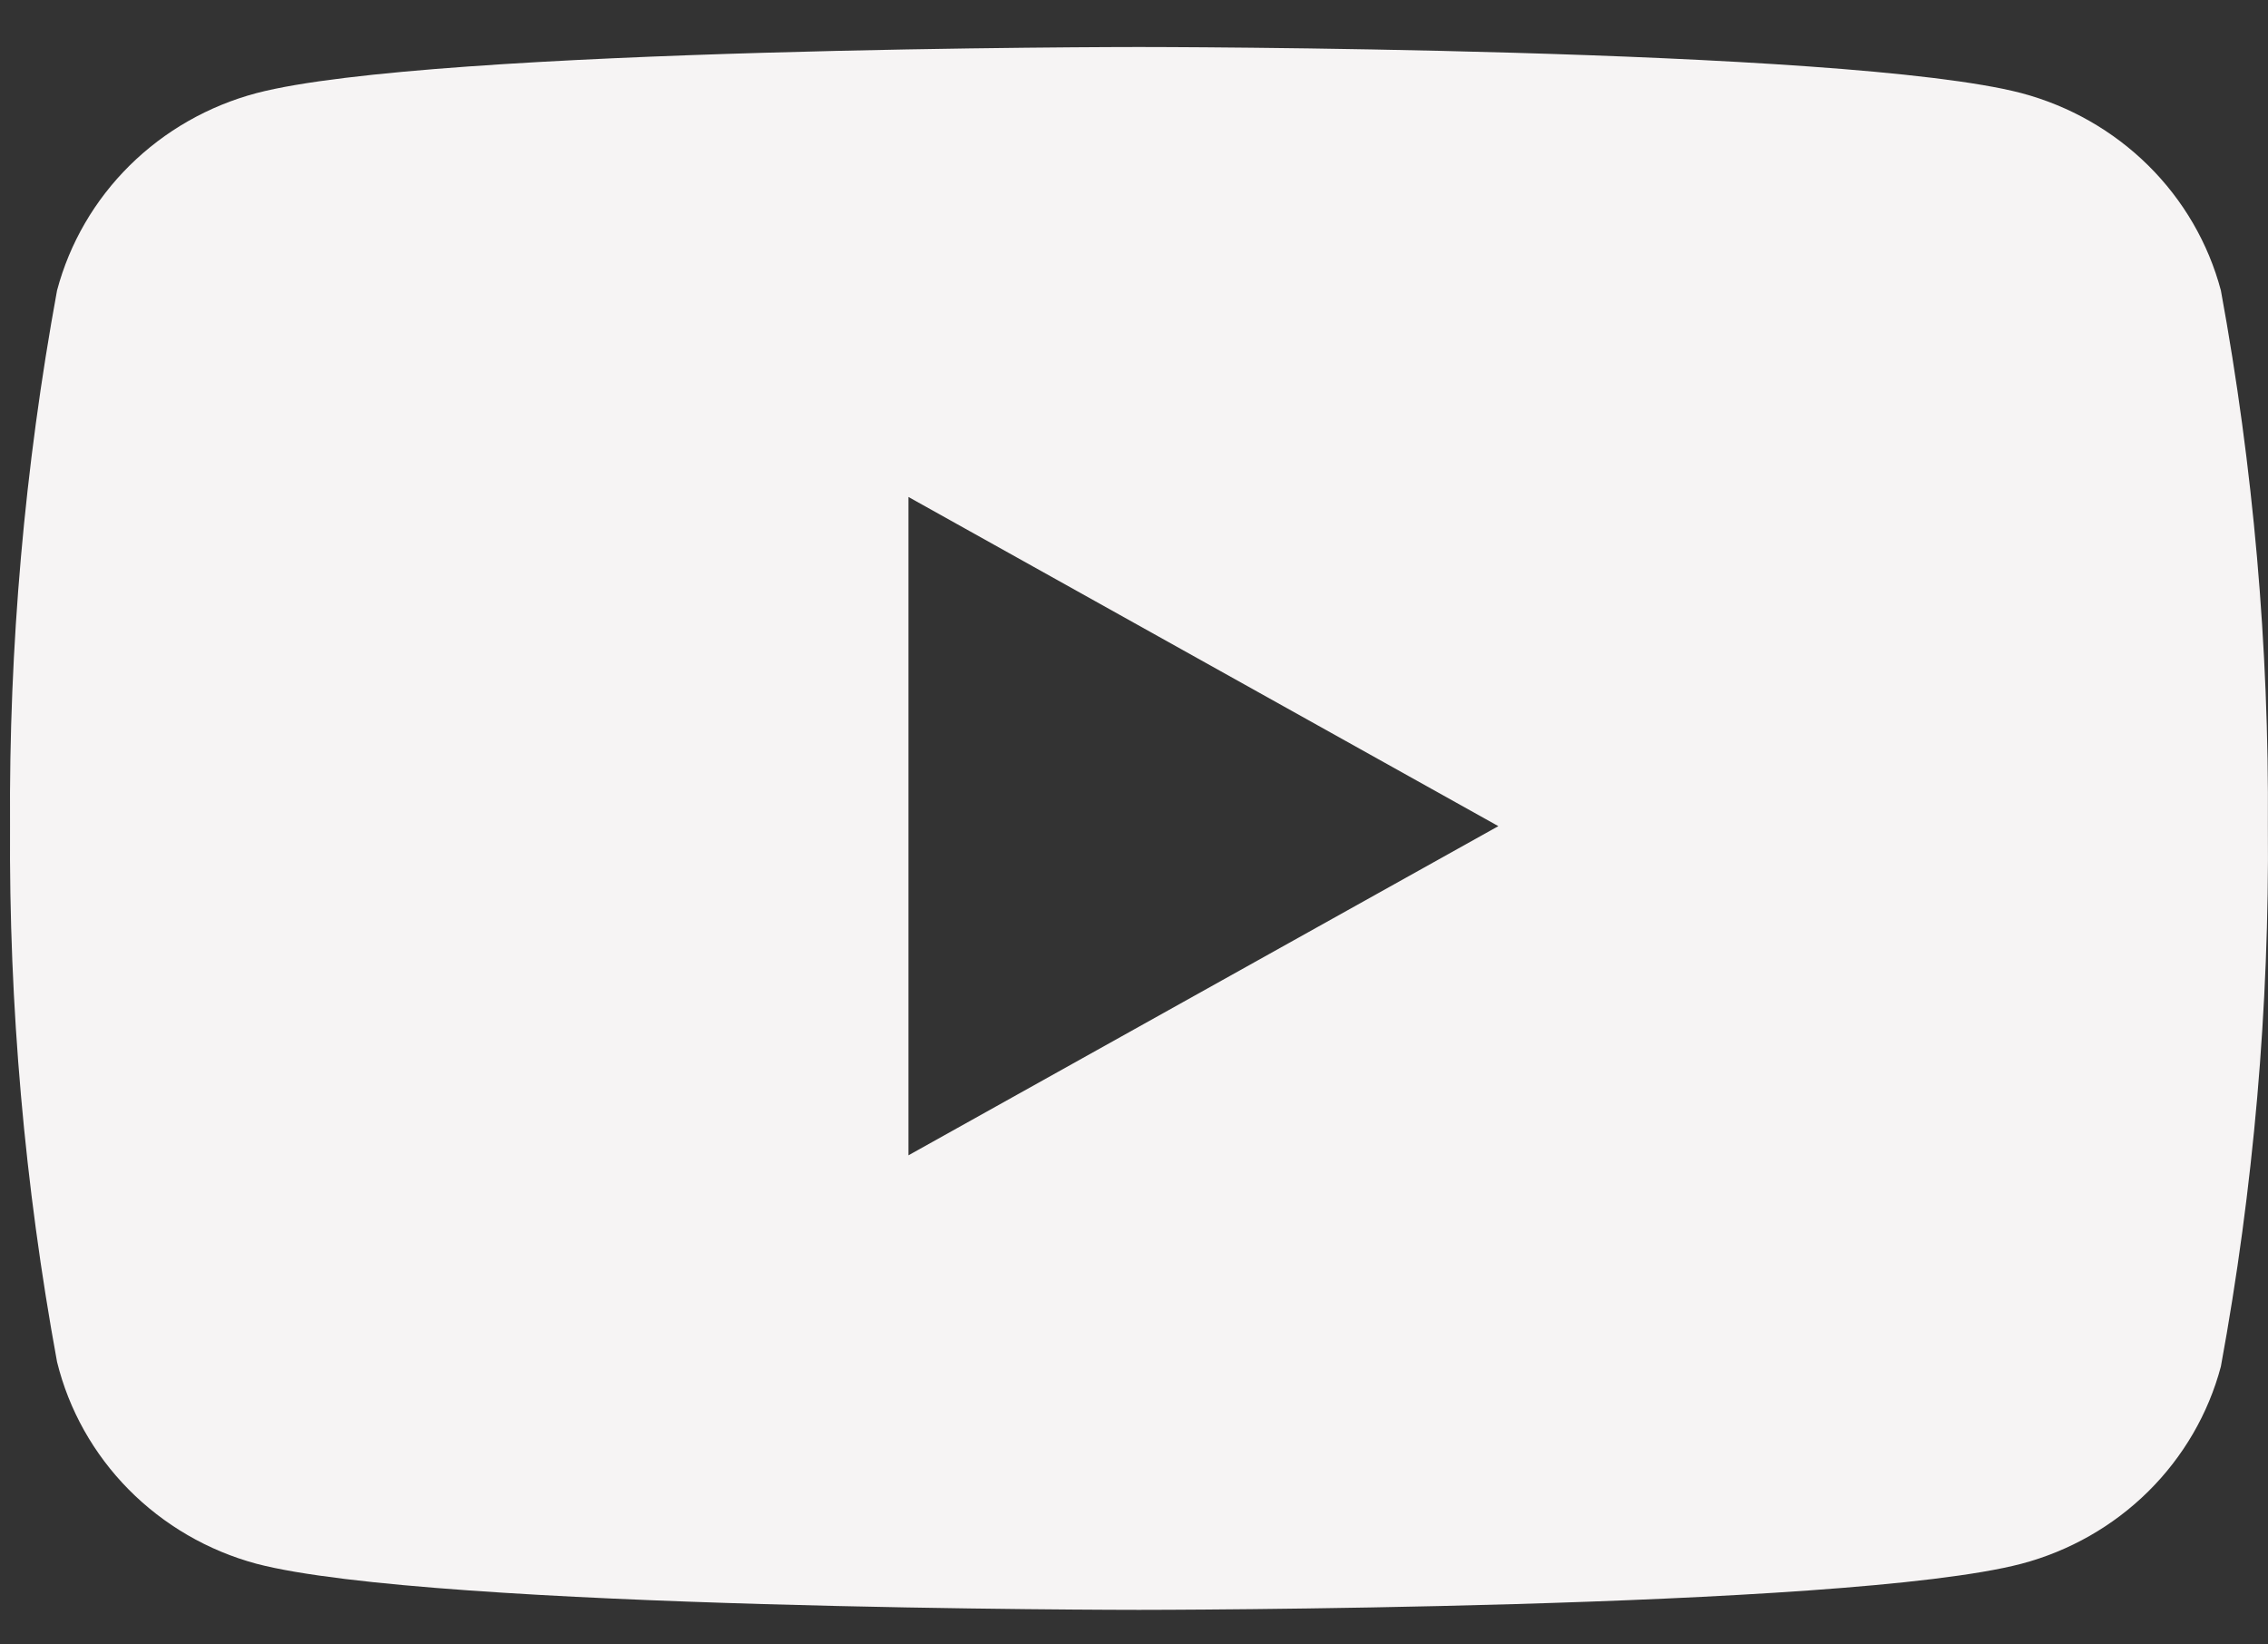 <svg width="40" height="29" viewBox="0 0 40 29" fill="none" xmlns="http://www.w3.org/2000/svg">
<rect x="0" y="0" width="40" height="29" fill="#333333" stroke="none"/>
<path d="M39.169 5.122C38.948 4.29 38.506 3.529 37.888 2.918C37.27 2.307 36.498 1.867 35.651 1.642C32.532 0.829 20.087 0.829 20.087 0.829C20.087 0.829 7.627 0.829 4.524 1.642C3.676 1.867 2.905 2.307 2.287 2.918C1.669 3.529 1.227 4.29 1.006 5.122C0.434 8.239 0.156 11.402 0.177 14.569C0.156 17.736 0.434 20.899 1.006 24.016C1.214 24.864 1.651 25.641 2.269 26.267C2.888 26.893 3.666 27.346 4.524 27.577C7.627 28.39 20.087 28.39 20.087 28.39C20.087 28.39 32.548 28.39 35.651 27.577C36.498 27.353 37.27 26.913 37.888 26.302C38.506 25.69 38.948 24.93 39.169 24.098C39.746 20.954 40.024 17.764 39.998 14.569C40.019 11.402 39.741 8.239 39.169 5.122ZM16.022 20.374V8.764L26.426 14.569L16.022 20.374Z" fill="#F6F4F4"/>
</svg>
